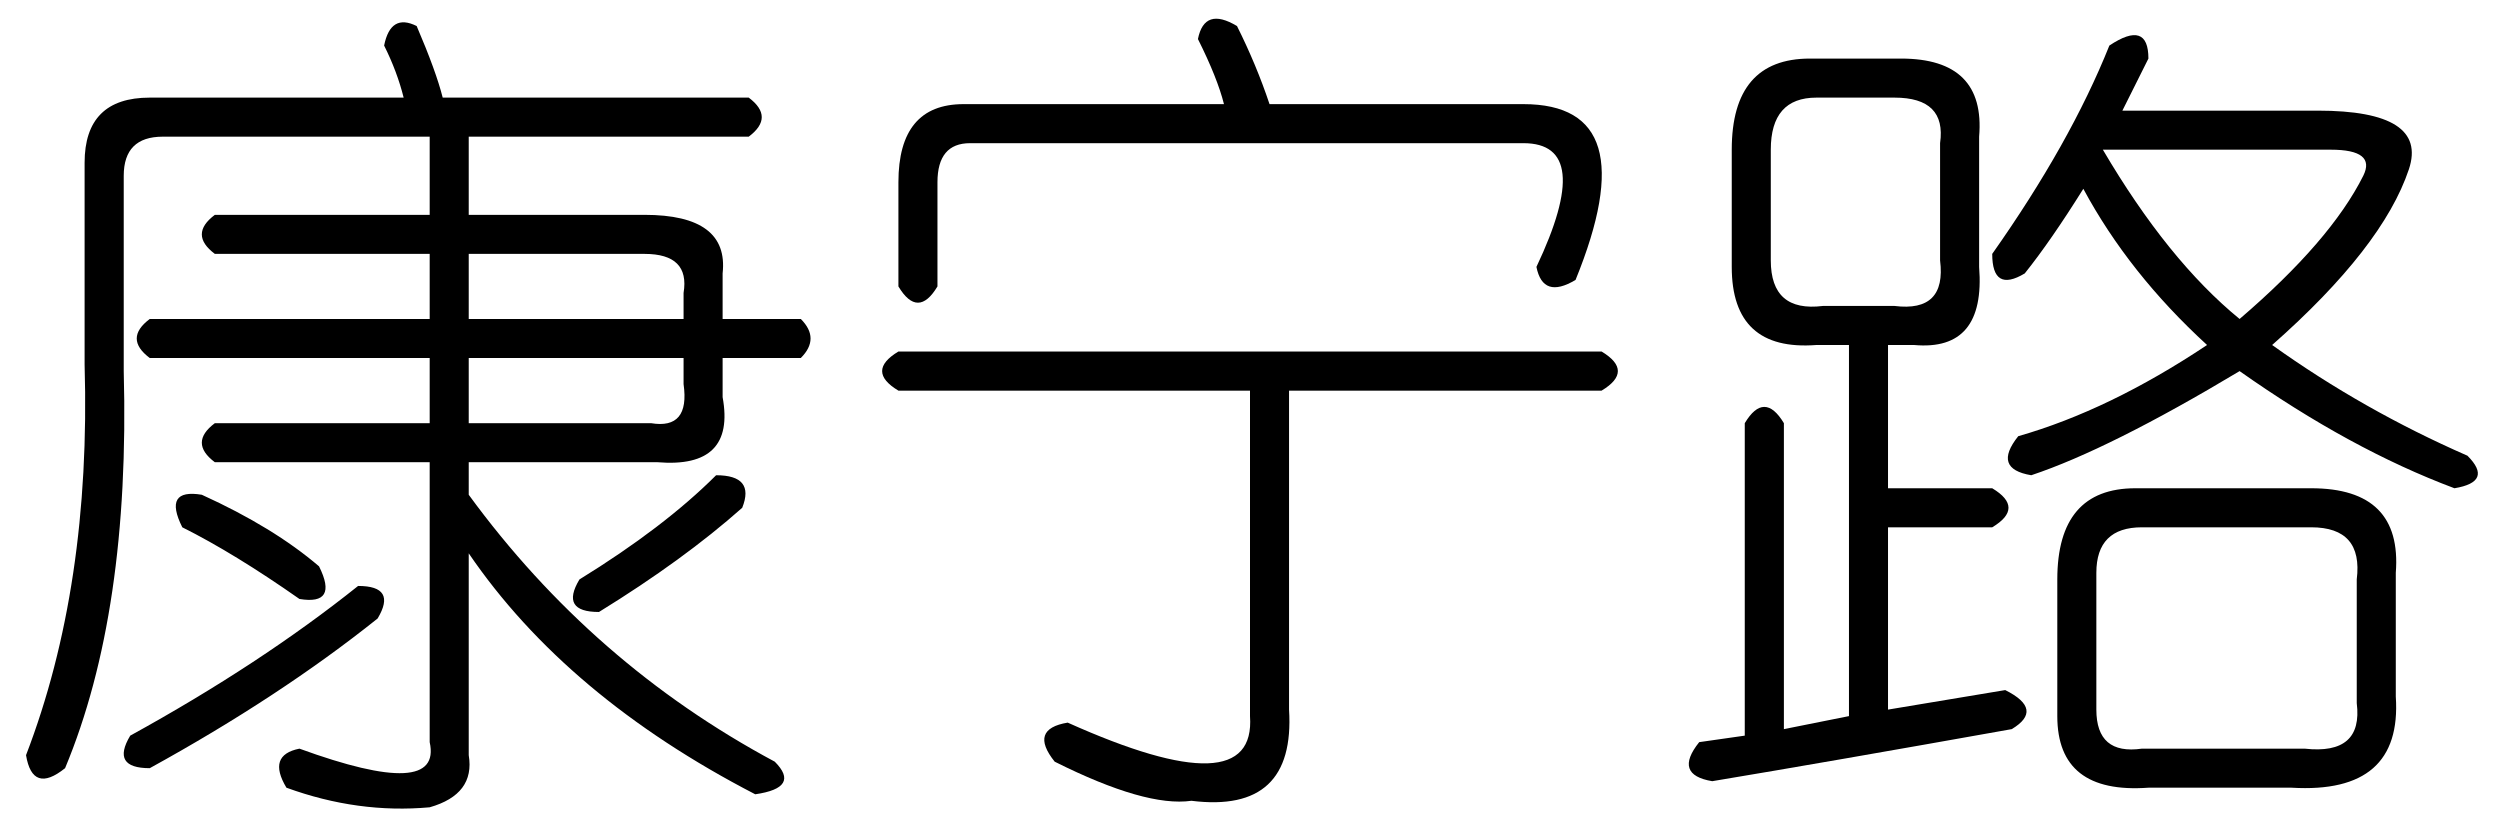 <?xml version='1.0' encoding='UTF-8'?>
<!-- This file was generated by dvisvgm 2.3.5 -->
<svg height='10.5pt' version='1.1' viewBox='-72 -72.082 31.5 10.5' width='31.5pt' xmlns='http://www.w3.org/2000/svg' xmlns:xlink='http://www.w3.org/1999/xlink'>
<defs>
<path d='M4.594 -8.121Q4.676 -8.531 5.086 -8.285Q5.332 -7.793 5.496 -7.301H8.695Q10.254 -7.301 9.352 -5.086Q8.941 -4.84 8.859 -5.25Q9.598 -6.809 8.695 -6.809H1.723Q1.312 -6.809 1.312 -6.316V-5.004Q1.066 -4.594 0.82 -5.004V-6.316Q0.82 -7.301 1.641 -7.301H4.922Q4.84 -7.629 4.594 -8.121ZM0.82 -4.184H9.68Q10.09 -3.937 9.68 -3.691H5.742V0.328Q5.824 1.641 4.512 1.477Q3.937 1.559 2.789 0.984Q2.461 0.574 2.953 0.492Q5.332 1.559 5.25 0.41V-3.691H0.82Q0.41 -3.937 0.82 -4.184Z' id='g0-4272'/>
<path d='M5.578 -7.383H9.434Q9.762 -7.137 9.434 -6.891H5.906V-5.906H8.121Q9.187 -5.906 9.105 -5.168V-4.594H10.09Q10.336 -4.348 10.09 -4.102H9.105V-3.609Q9.27 -2.707 8.285 -2.789H5.906V-2.379Q7.465 -0.246 9.762 0.984Q10.09 1.312 9.516 1.395Q7.137 0.164 5.906 -1.641V0.902Q5.988 1.395 5.414 1.559Q4.512 1.641 3.609 1.312Q3.363 0.902 3.773 0.82Q5.578 1.477 5.414 0.738V-2.789H2.707Q2.379 -3.035 2.707 -3.281H5.414V-4.102H1.887Q1.559 -4.348 1.887 -4.594H5.414V-5.414H2.707Q2.379 -5.66 2.707 -5.906H5.414V-6.891H2.051Q1.559 -6.891 1.559 -6.398V-3.937Q1.641 -0.902 0.82 1.066Q0.41 1.395 0.328 0.902Q1.148 -1.23 1.066 -4.02V-6.562Q1.066 -7.383 1.887 -7.383H5.086Q5.004 -7.711 4.84 -8.039Q4.922 -8.449 5.25 -8.285Q5.496 -7.711 5.578 -7.383ZM8.121 -5.414H5.906V-4.594H8.613V-4.922Q8.695 -5.414 8.121 -5.414ZM8.613 -4.102H5.906V-3.281H8.203Q8.695 -3.199 8.613 -3.773V-4.102ZM7.301 -1.312Q8.367 -1.969 9.023 -2.625Q9.516 -2.625 9.352 -2.215Q8.613 -1.559 7.547 -0.902Q7.055 -0.902 7.301 -1.312ZM2.543 -2.379Q3.445 -1.969 4.02 -1.477Q4.266 -0.984 3.773 -1.066Q2.953 -1.641 2.297 -1.969Q2.051 -2.461 2.543 -2.379ZM4.512 -1.23Q5.004 -1.23 4.758 -0.82Q3.527 0.164 1.887 1.066Q1.395 1.066 1.641 0.656Q3.281 -0.246 4.512 -1.23Z' id='g0-5094'/>
<path d='M5.578 -8.039Q6.07 -8.367 6.07 -7.875Q5.906 -7.547 5.742 -7.219H8.203Q9.598 -7.219 9.352 -6.48Q9.023 -5.496 7.629 -4.266Q8.777 -3.445 10.09 -2.871Q10.418 -2.543 9.926 -2.461Q8.613 -2.953 7.219 -3.937Q5.578 -2.953 4.594 -2.625Q4.102 -2.707 4.43 -3.117Q5.578 -3.445 6.809 -4.266Q5.824 -5.168 5.25 -6.234Q4.84 -5.578 4.512 -5.168Q4.102 -4.922 4.102 -5.414Q5.086 -6.809 5.578 -8.039ZM1.805 -7.875H2.953Q4.02 -7.875 3.937 -6.891V-5.25Q4.02 -4.184 3.117 -4.266H2.789V-2.461H4.102Q4.512 -2.215 4.102 -1.969H2.789V0.328L4.266 0.082Q4.758 0.328 4.348 0.574Q2.051 0.984 0.574 1.23Q0.082 1.148 0.41 0.738L0.984 0.656V-3.281Q1.23 -3.691 1.477 -3.281V0.574L2.297 0.41V-4.266H1.887Q0.82 -4.184 0.82 -5.25V-6.727Q0.82 -7.875 1.805 -7.875ZM2.871 -7.383H1.887Q1.312 -7.383 1.312 -6.727V-5.332Q1.312 -4.676 1.969 -4.758H2.871Q3.527 -4.676 3.445 -5.332V-6.809Q3.527 -7.383 2.871 -7.383ZM8.367 -6.727H5.496Q6.316 -5.332 7.219 -4.594Q8.367 -5.578 8.777 -6.398Q8.941 -6.727 8.367 -6.727ZM5.906 -2.461H8.121Q9.27 -2.461 9.187 -1.395V0.164Q9.27 1.395 7.875 1.312H6.07Q4.922 1.395 4.922 0.41V-1.312Q4.922 -2.461 5.906 -2.461ZM8.121 -1.969H5.988Q5.414 -1.969 5.414 -1.395V0.328Q5.414 0.902 5.988 0.82H8.039Q8.777 0.902 8.695 0.246V-1.312Q8.777 -1.969 8.121 -1.969Z' id='g0-17182'/>
</defs>
<g id='page1'>
<use x='-72' xlink:href='#g0-5094' y='-63.469'/>
<use x='-61.5' xlink:href='#g0-4272' y='-63.469'/>
<use x='-51' xlink:href='#g0-17182' y='-63.469'/>
</g>
</svg>